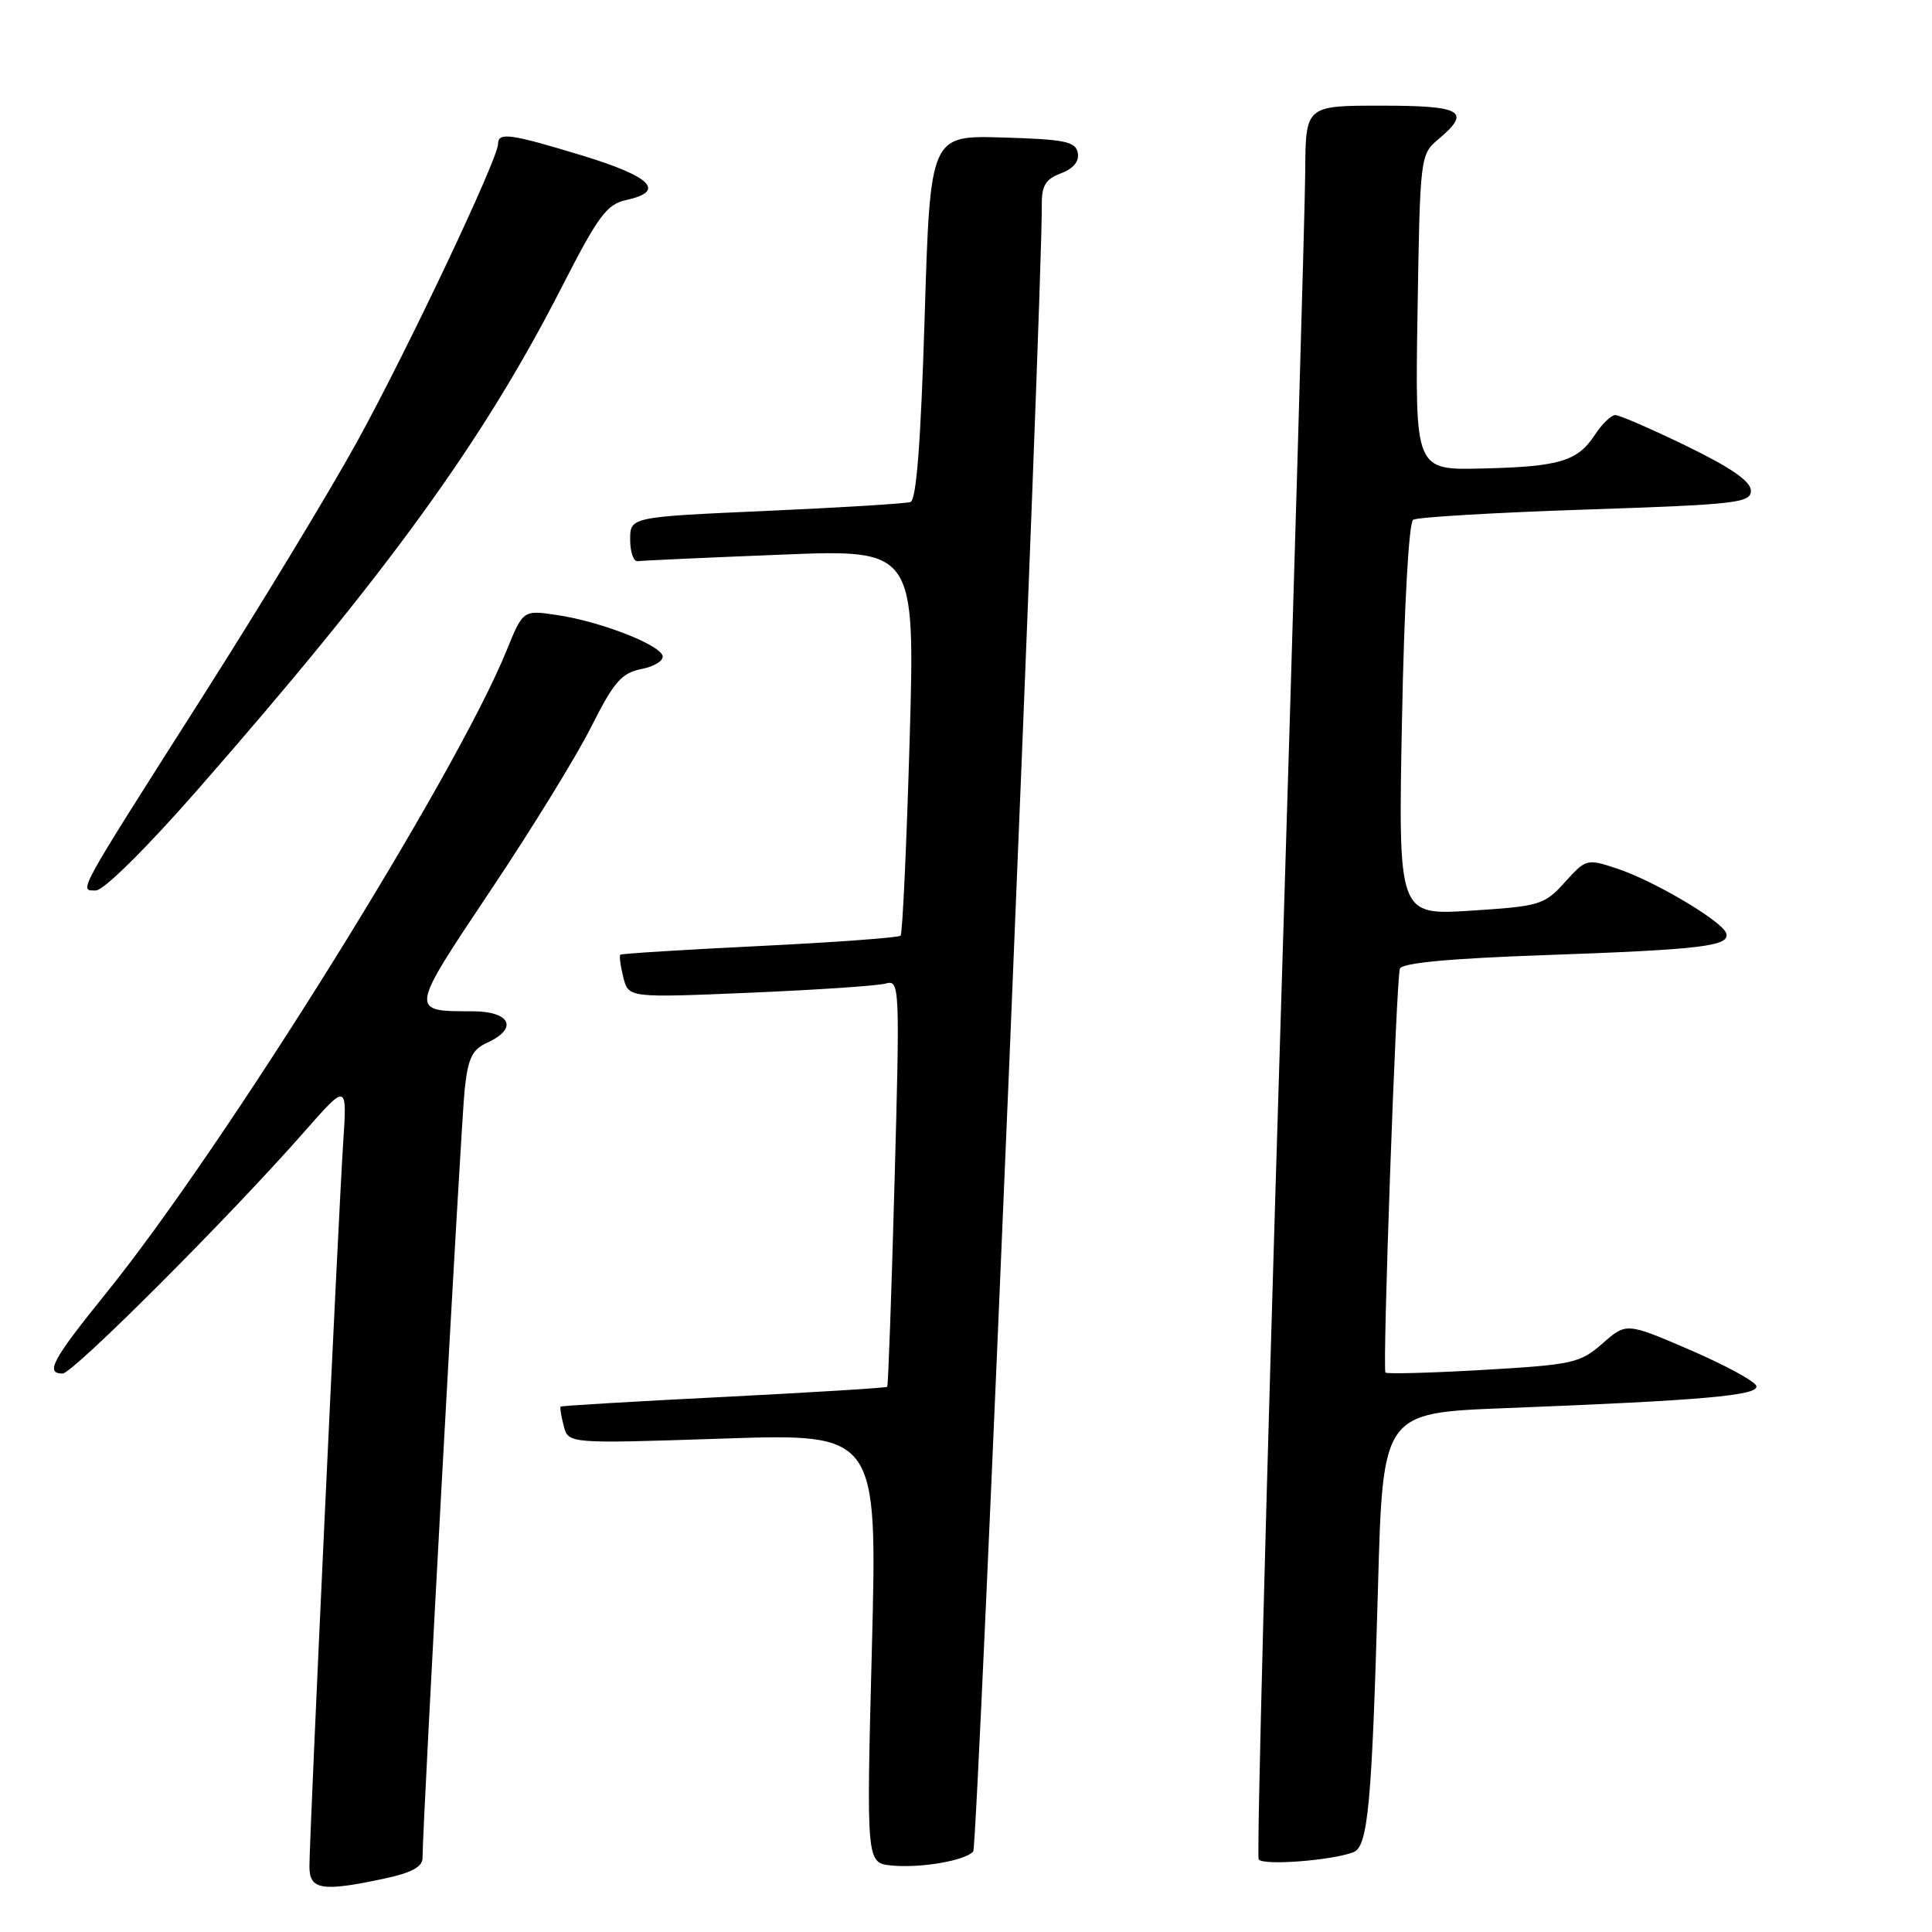 <?xml version="1.0" encoding="UTF-8" standalone="no"?>
<!DOCTYPE svg PUBLIC "-//W3C//DTD SVG 1.1//EN" "http://www.w3.org/Graphics/SVG/1.1/DTD/svg11.dtd" >
<svg xmlns="http://www.w3.org/2000/svg" xmlns:xlink="http://www.w3.org/1999/xlink" version="1.1" viewBox="0 0 256 256">
 <g >
 <path fill="currentColor"
d=" M 50.95 248.92 C 54.57 248.14 56.00 247.36 55.99 246.17 C 55.96 242.27 61.07 149.04 61.57 144.39 C 62.01 140.21 62.56 139.07 64.56 138.16 C 68.72 136.26 67.64 134.00 62.58 134.00 C 54.25 134.00 54.24 134.10 64.94 118.08 C 70.37 109.98 76.40 100.18 78.34 96.31 C 81.36 90.31 82.35 89.18 85.03 88.64 C 86.76 88.30 88.00 87.50 87.79 86.87 C 87.28 85.35 79.48 82.34 73.84 81.50 C 69.31 80.82 69.31 80.82 67.12 86.21 C 60.42 102.70 29.73 151.96 14.11 171.29 C 6.93 180.17 5.94 182.00 8.30 182.00 C 9.66 182.00 30.48 161.17 40.29 150.00 C 46.00 143.50 46.00 143.50 45.47 151.50 C 44.85 160.76 41.00 243.32 41.00 247.32 C 41.00 250.43 42.67 250.69 50.95 248.92 Z  M 128.96 245.33 C 129.56 244.64 138.18 37.62 138.04 27.23 C 138.01 24.61 138.52 23.75 140.57 22.97 C 142.24 22.34 143.03 21.38 142.81 20.25 C 142.53 18.75 141.08 18.46 132.87 18.22 C 123.26 17.93 123.26 17.93 122.52 42.04 C 122.01 58.62 121.43 66.26 120.64 66.52 C 120.01 66.73 111.40 67.26 101.50 67.70 C 83.50 68.50 83.50 68.50 83.50 71.50 C 83.50 73.15 83.95 74.44 84.50 74.36 C 85.05 74.28 93.55 73.89 103.38 73.50 C 121.26 72.77 121.26 72.77 120.53 98.14 C 120.12 112.09 119.59 123.72 119.33 123.98 C 119.08 124.24 110.69 124.86 100.69 125.35 C 90.68 125.84 82.37 126.36 82.20 126.50 C 82.04 126.65 82.21 127.99 82.59 129.49 C 83.27 132.22 83.27 132.22 99.39 131.54 C 108.25 131.16 116.35 130.62 117.38 130.32 C 119.21 129.80 119.25 130.62 118.53 156.64 C 118.13 171.41 117.69 183.62 117.56 183.76 C 117.43 183.90 107.69 184.50 95.91 185.10 C 84.13 185.69 74.41 186.27 74.29 186.38 C 74.17 186.50 74.36 187.65 74.70 188.95 C 75.31 191.30 75.31 191.30 95.79 190.62 C 116.26 189.94 116.26 189.94 115.53 218.40 C 114.79 246.86 114.79 246.86 118.15 247.19 C 121.99 247.56 127.90 246.55 128.96 245.33 Z  M 179.33 245.43 C 181.27 244.68 181.78 239.19 182.59 210.36 C 183.23 187.22 183.23 187.22 199.36 186.59 C 225.72 185.56 233.13 184.91 232.72 183.64 C 232.52 183.01 228.56 180.87 223.93 178.87 C 215.50 175.24 215.50 175.24 212.34 178.02 C 209.36 180.62 208.42 180.83 196.54 181.52 C 189.60 181.92 183.76 182.08 183.58 181.87 C 183.16 181.40 185.00 129.91 185.49 128.36 C 185.73 127.60 192.01 127.00 204.68 126.56 C 225.52 125.82 229.28 125.37 228.73 123.66 C 228.22 122.07 219.16 116.70 214.24 115.08 C 210.27 113.77 210.15 113.80 207.35 116.90 C 204.63 119.91 204.06 120.08 194.88 120.67 C 185.27 121.28 185.27 121.28 185.77 95.39 C 186.06 80.30 186.68 69.24 187.25 68.87 C 187.78 68.53 198.07 67.92 210.11 67.52 C 230.11 66.85 232.00 66.64 232.00 65.02 C 232.00 63.79 229.41 61.99 223.52 59.12 C 218.86 56.86 214.59 55.00 214.04 55.00 C 213.49 55.00 212.28 56.17 211.35 57.59 C 209.03 61.13 206.66 61.84 196.35 62.08 C 187.50 62.29 187.50 62.29 187.83 41.40 C 188.16 20.71 188.19 20.48 190.58 18.46 C 195.02 14.73 193.79 14.00 183.00 14.00 C 173.00 14.00 173.00 14.00 172.95 22.75 C 172.92 27.56 171.41 79.65 169.59 138.50 C 167.78 197.35 166.51 245.89 166.78 246.37 C 167.26 247.23 176.42 246.54 179.33 245.43 Z  M 26.10 104.74 C 51.30 75.97 63.96 58.52 74.34 38.23 C 79.28 28.57 80.38 27.07 83.00 26.50 C 88.24 25.35 86.34 23.42 77.25 20.64 C 67.64 17.71 66.00 17.48 66.00 19.06 C 66.00 21.03 53.98 46.42 47.33 58.50 C 43.70 65.10 34.54 80.21 26.98 92.09 C 9.98 118.81 10.42 118.00 12.71 117.99 C 13.75 117.98 19.40 112.39 26.10 104.74 Z "/>
</g>
</svg>
